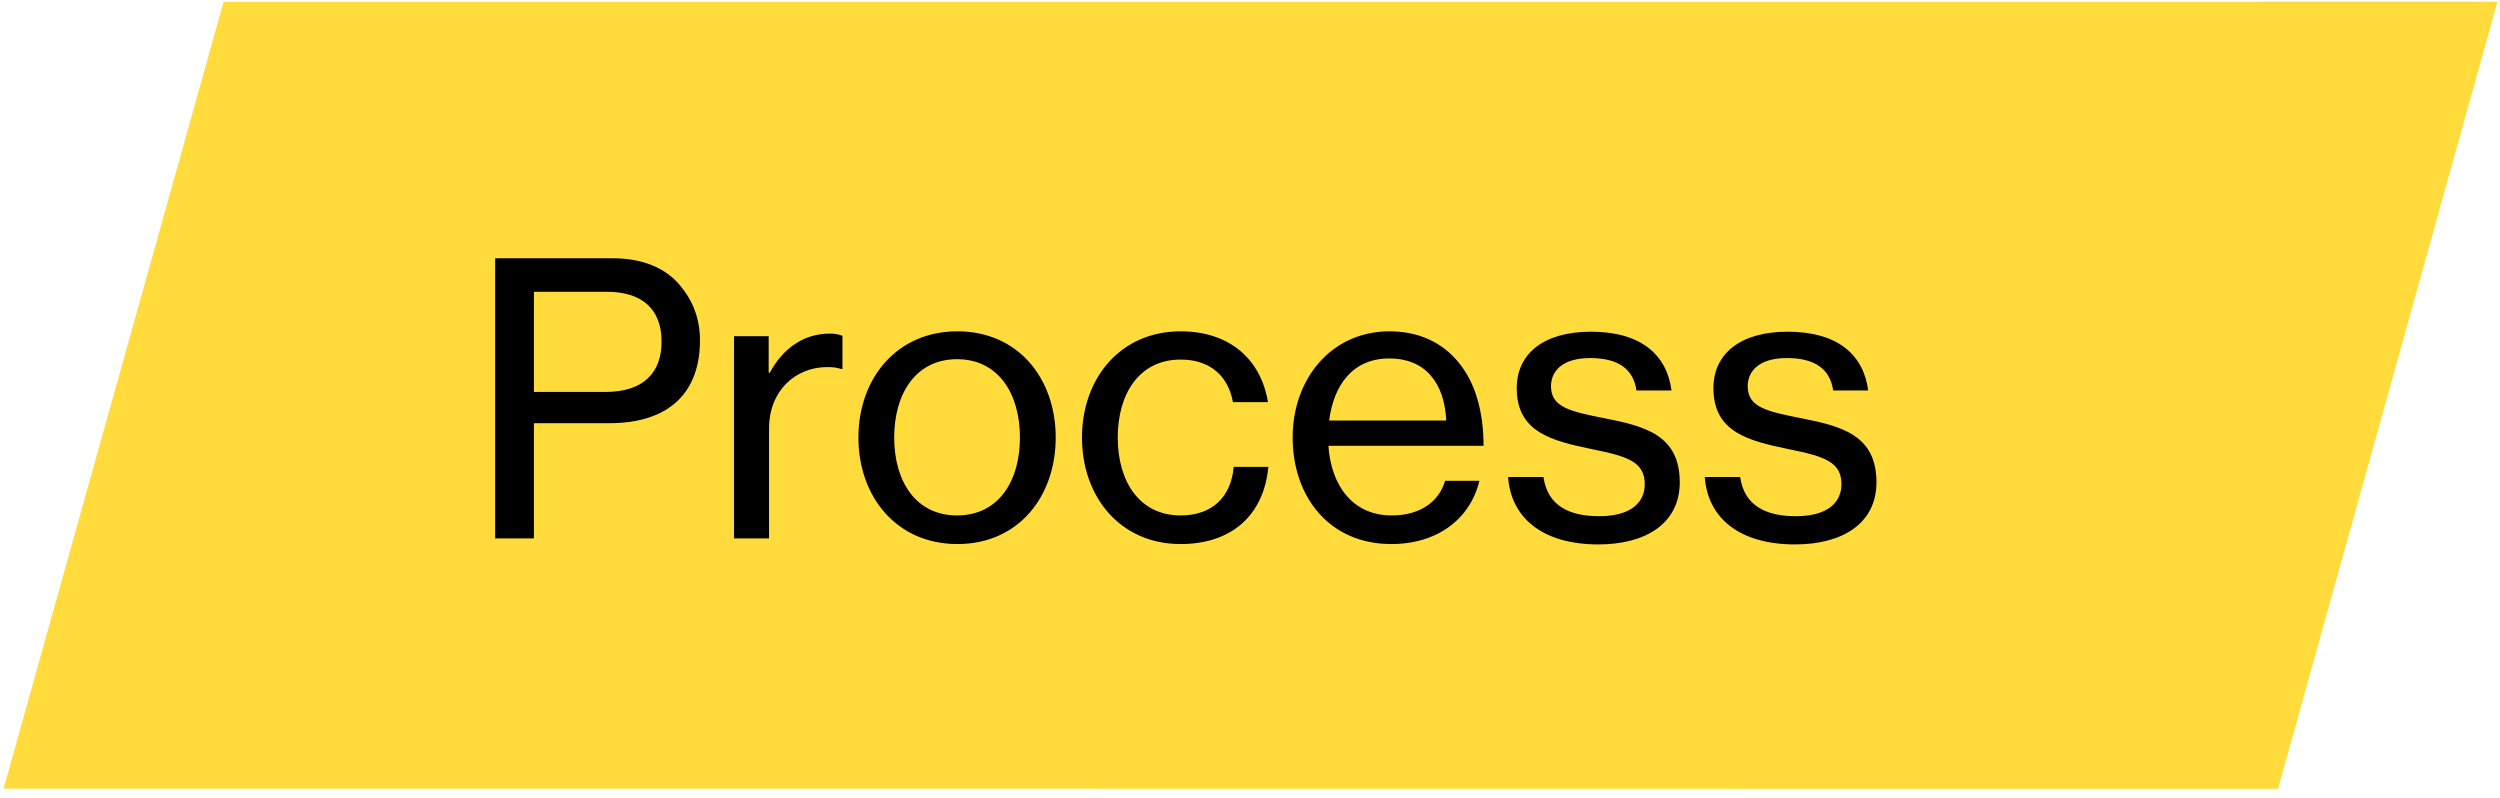 <svg width="166" height="53" viewBox="0 0 166 53" fill="none" xmlns="http://www.w3.org/2000/svg">
<path d="M165.826 0.117L14.847 0.12L0.238 52.362L151.26 52.378L165.826 0.117Z" fill="#FFDB3B"/>
<path d="M32.878 35.75V17.15H40.703C42.678 17.15 44.203 17.8 45.153 18.95C45.978 19.925 46.478 21.125 46.478 22.6C46.478 26.025 44.478 28.1 40.453 28.1H35.453V35.75H32.878ZM35.453 19.375V26.025H40.203C42.728 26.025 43.928 24.75 43.928 22.675C43.928 20.5 42.603 19.375 40.303 19.375H35.453ZM51.04 22.325V24.75H51.115C51.94 23.2 53.315 22.15 55.09 22.15C55.465 22.15 55.69 22.2 55.94 22.3V24.5H55.865C55.54 24.4 55.315 24.375 54.915 24.375C52.84 24.375 51.065 25.925 51.065 28.45V35.75H48.74V22.325H51.04ZM63.574 36.125C59.524 36.125 56.999 32.975 56.999 29.05C56.999 25.15 59.524 22 63.574 22C67.624 22 70.099 25.15 70.099 29.05C70.099 32.975 67.624 36.125 63.574 36.125ZM63.549 34.225C66.299 34.225 67.724 31.95 67.724 29.05C67.724 26.15 66.299 23.85 63.549 23.85C60.799 23.85 59.374 26.15 59.374 29.05C59.374 31.95 60.799 34.225 63.549 34.225ZM78.393 36.125C74.368 36.125 71.843 32.975 71.843 29.05C71.843 25.15 74.368 22 78.393 22C81.618 22 83.718 23.825 84.193 26.7H81.868C81.543 24.95 80.343 23.875 78.393 23.875C75.643 23.875 74.218 26.15 74.218 29.05C74.218 31.95 75.643 34.225 78.393 34.225C80.493 34.225 81.743 33 81.918 31H84.218C83.918 34.2 81.793 36.125 78.393 36.125ZM92.382 36.125C88.257 36.125 85.832 32.975 85.832 29.05C85.832 25.15 88.407 22 92.257 22C94.257 22 95.807 22.775 96.857 24.075C97.957 25.4 98.507 27.325 98.507 29.6H88.207C88.382 32.225 89.807 34.225 92.407 34.225C94.257 34.225 95.532 33.35 95.957 31.925H98.232C97.632 34.425 95.482 36.125 92.382 36.125ZM92.257 23.8C89.832 23.8 88.557 25.55 88.257 27.925H96.032C95.907 25.35 94.582 23.8 92.257 23.8ZM106.136 36.15C102.436 36.15 100.336 34.4 100.136 31.675H102.486C102.761 33.625 104.261 34.275 106.186 34.275C108.311 34.275 109.211 33.35 109.211 32.15C109.211 30.675 108.086 30.3 105.711 29.825C103.086 29.275 100.711 28.725 100.711 25.775C100.711 23.475 102.511 22.025 105.636 22.025C109.011 22.025 110.686 23.6 110.986 25.925H108.661C108.461 24.55 107.511 23.775 105.586 23.775C103.761 23.775 102.986 24.625 102.986 25.65C102.986 27.05 104.286 27.325 106.561 27.775C109.236 28.3 111.536 28.9 111.536 32.025C111.536 34.75 109.286 36.15 106.136 36.15ZM119.197 36.15C115.497 36.15 113.397 34.4 113.197 31.675H115.547C115.822 33.625 117.322 34.275 119.247 34.275C121.372 34.275 122.272 33.35 122.272 32.15C122.272 30.675 121.147 30.3 118.772 29.825C116.147 29.275 113.772 28.725 113.772 25.775C113.772 23.475 115.572 22.025 118.697 22.025C122.072 22.025 123.747 23.6 124.047 25.925H121.722C121.522 24.55 120.572 23.775 118.647 23.775C116.822 23.775 116.047 24.625 116.047 25.65C116.047 27.05 117.347 27.325 119.622 27.775C122.297 28.3 124.597 28.9 124.597 32.025C124.597 34.75 122.347 36.15 119.197 36.15Z" fill="black"/>
</svg>
